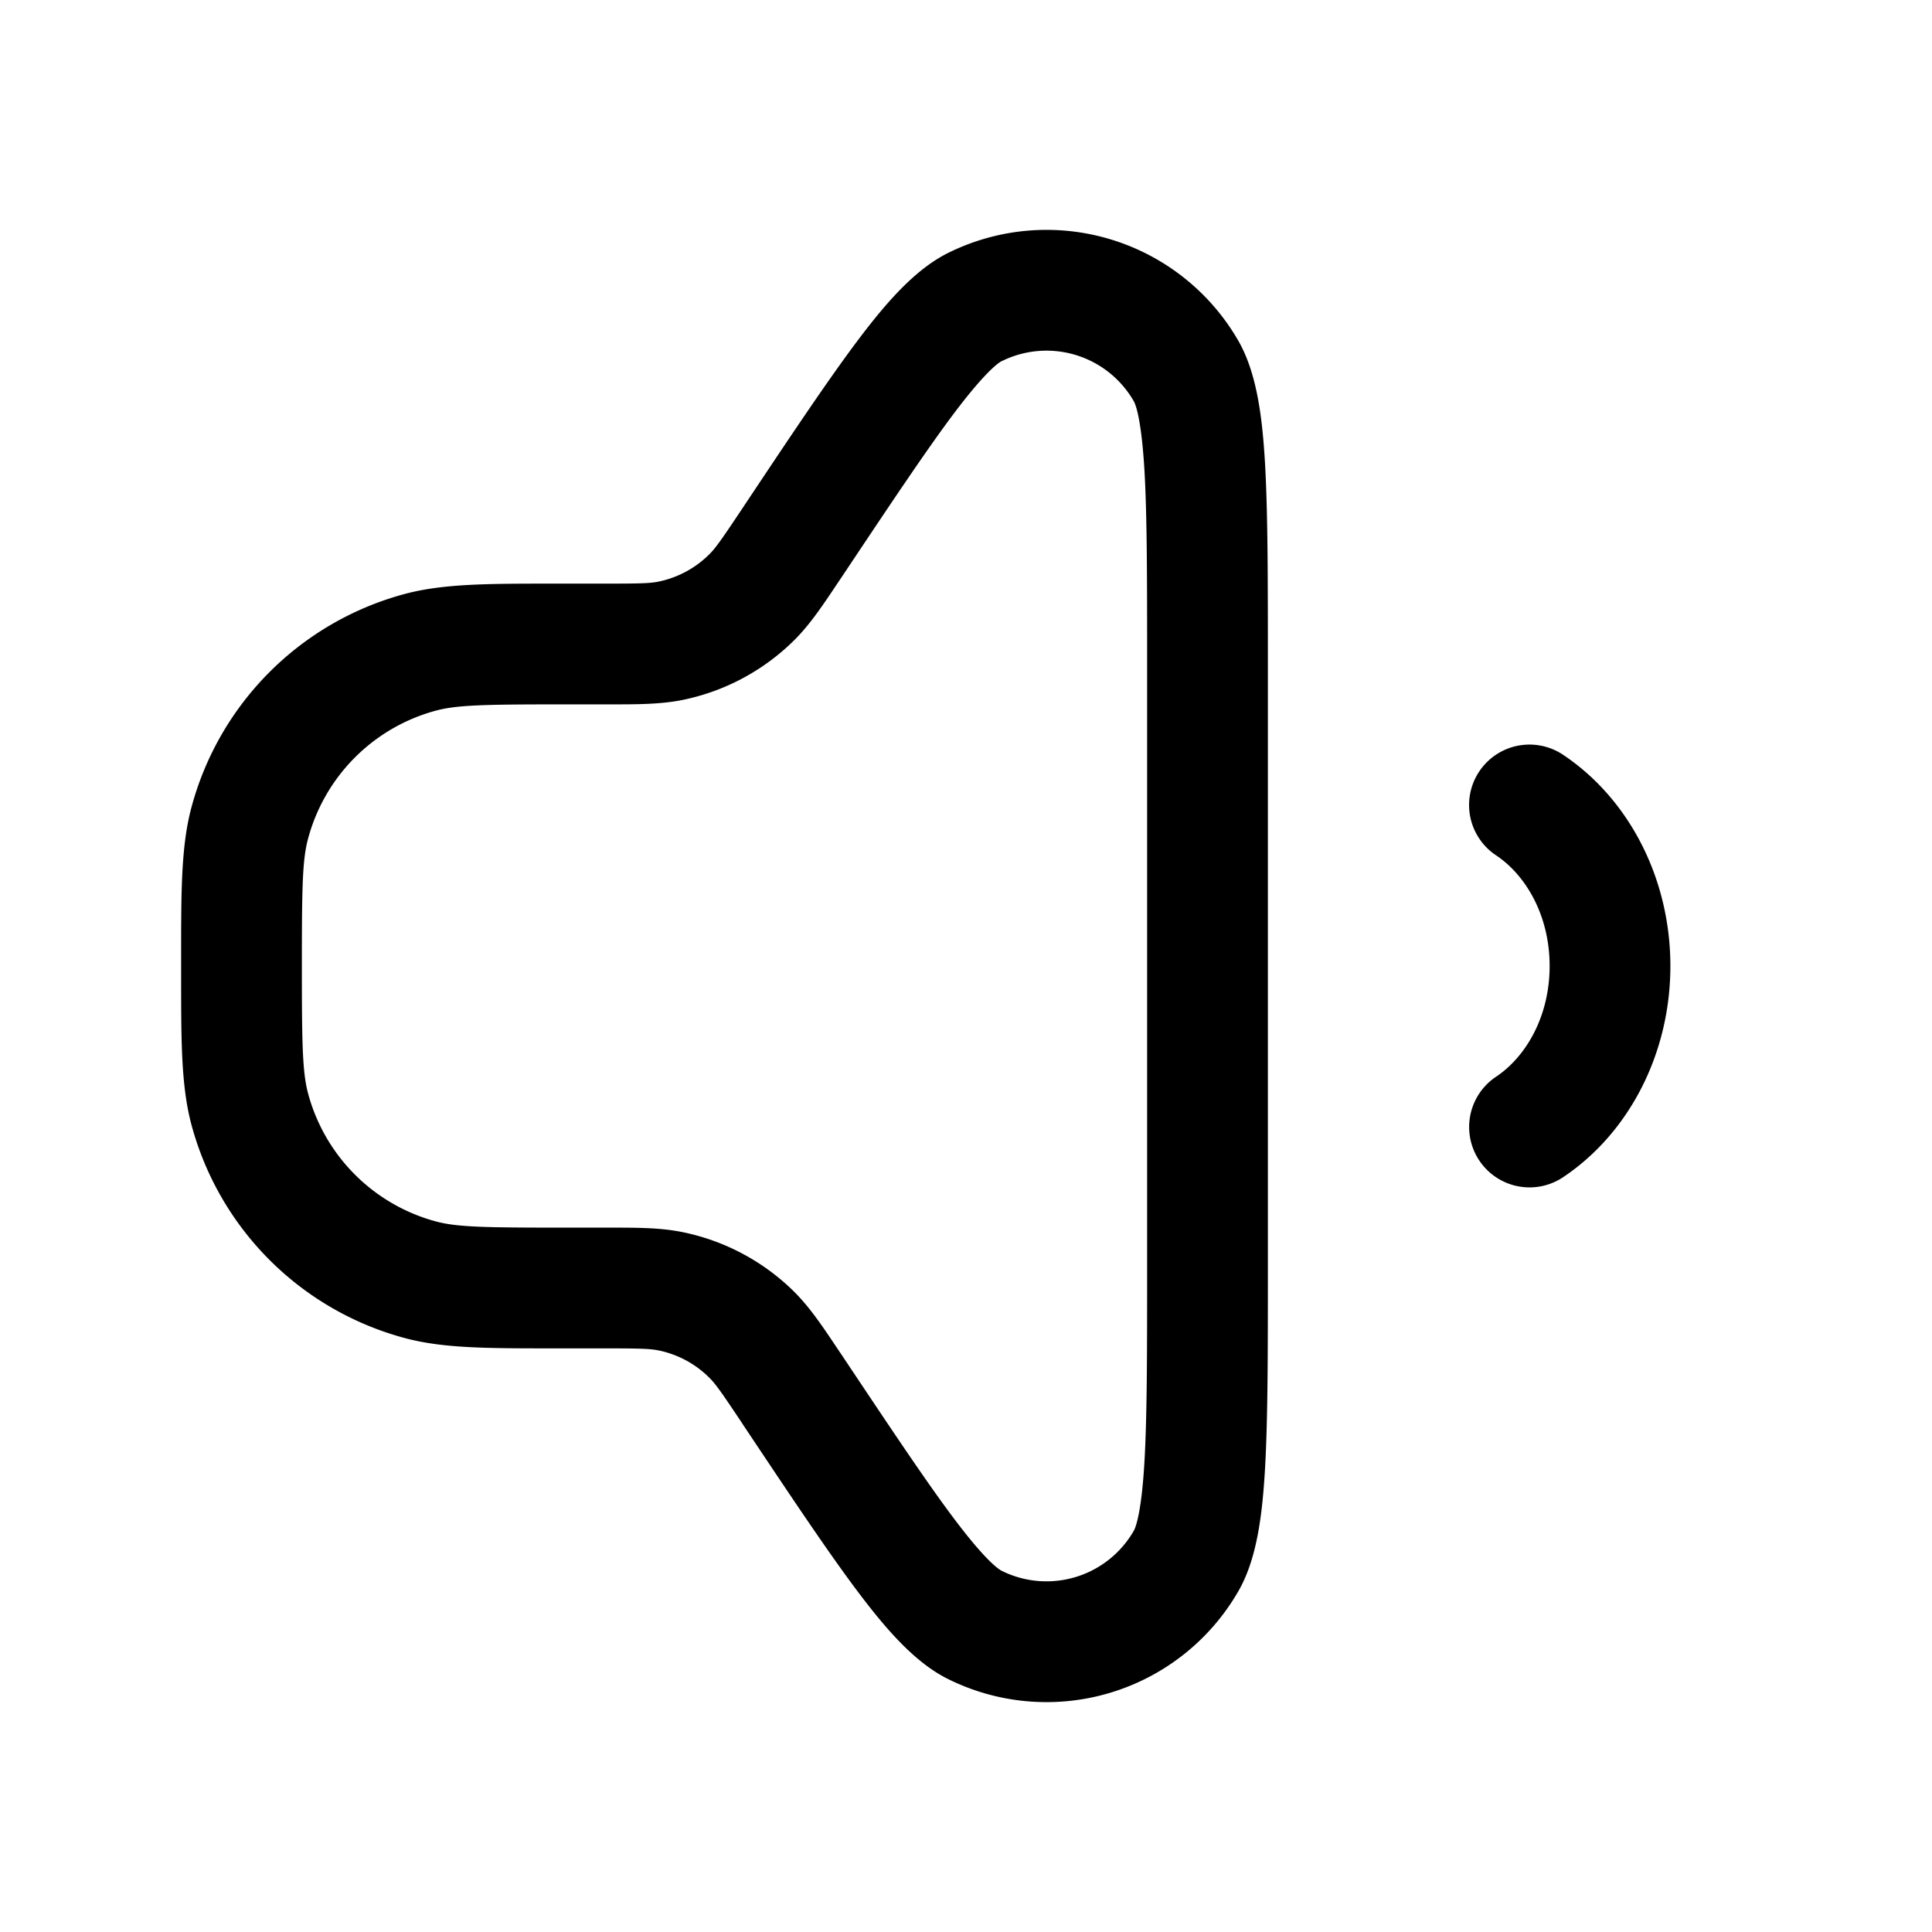 <svg xmlns="http://www.w3.org/2000/svg" width="24" height="24" fill="currentColor" viewBox="0 0 24 24">
  <path fill-rule="evenodd" d="M15.383 4.233a2.75 2.75 0 00-3.605-1.091c-.419.208-.783.634-1.135 1.103-.371.495-.83 1.183-1.416 2.063l-.014.021c-.254.381-.326.482-.403.558a1.25 1.25 0 01-.63.338c-.107.022-.23.025-.688.025h-.608c-.818 0-1.376 0-1.855.128a3.75 3.75 0 00-2.651 2.652c-.128.478-.128 1.036-.128 1.854v.232c0 .818 0 1.376.128 1.855a3.75 3.75 0 002.651 2.651c.48.129 1.037.128 1.855.128h.608c.458 0 .581.004.687.025.24.049.458.166.631.338.077.076.149.177.403.558l.014.022c.587.88 1.045 1.567 1.416 2.062.352.469.716.896 1.135 1.103a2.75 2.75 0 003.605-1.091c.234-.405.3-.962.333-1.547.034-.619.034-1.445.034-2.502V8.282c0-1.057 0-1.883-.034-2.501-.033-.585-.1-1.142-.333-1.548zm-2.938.253a1.25 1.25 0 011.638.496c.034.058.1.272.135.882.032.572.032 1.356.032 2.444v7.384c0 1.088 0 1.872-.032 2.444-.034.61-.101.824-.135.882a1.25 1.25 0 01-1.638.496c-.06-.03-.235-.17-.602-.66-.343-.457-.778-1.11-1.382-2.015l-.036-.053c-.202-.303-.36-.54-.558-.738a2.75 2.75 0 00-1.388-.742c-.274-.056-.56-.056-.923-.056H7c-.978 0-1.32-.006-1.582-.076a2.25 2.25 0 01-1.591-1.591c-.07-.263-.077-.605-.077-1.583s.006-1.32.077-1.582a2.25 2.25 0 011.59-1.591c.263-.07.605-.077 1.583-.077h.556c.364 0 .65 0 .923-.055a2.75 2.75 0 001.388-.743c.198-.197.356-.435.558-.738l.036-.053c.604-.906 1.039-1.558 1.382-2.016.367-.488.542-.63.602-.66zm6.972 4.89a.75.75 0 00-.834 1.248c.373.248.667.75.667 1.376 0 .626-.294 1.128-.666 1.376a.75.75 0 00.833 1.248c.823-.55 1.333-1.54 1.333-2.624 0-1.083-.51-2.074-1.333-2.624z"/>
</svg>
